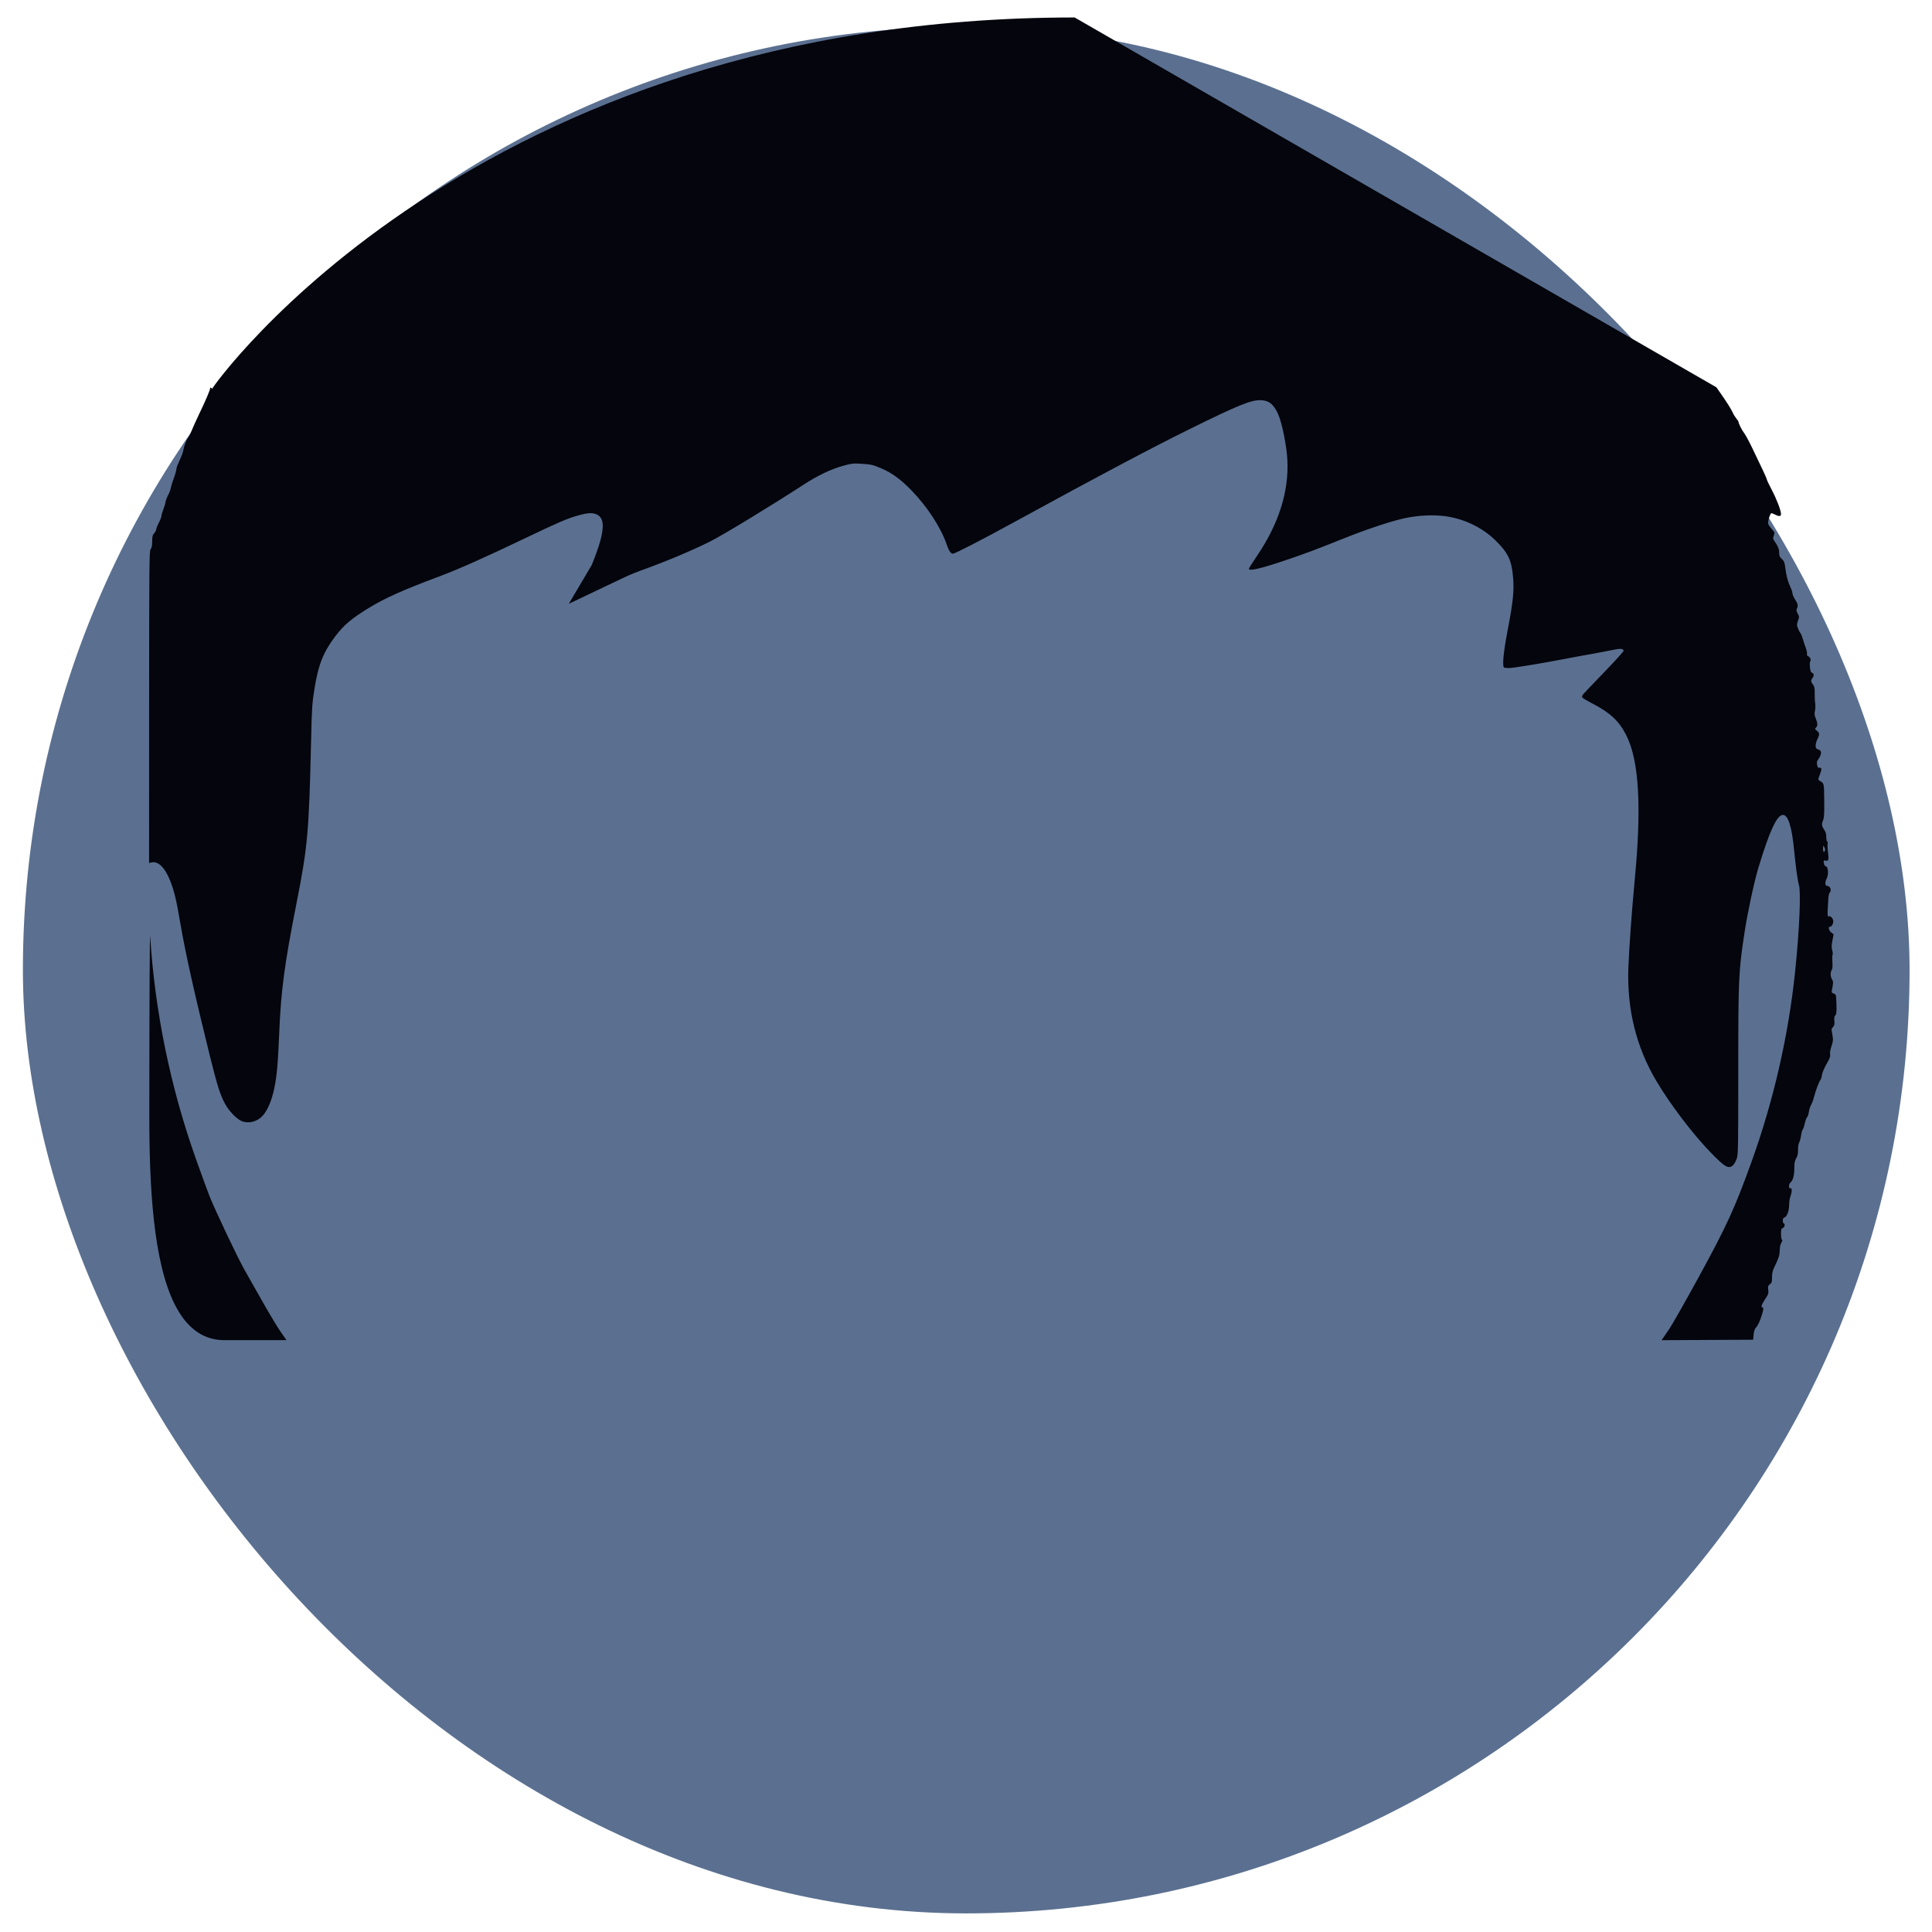 <?xml version="1.0" encoding="UTF-8" standalone="no"?>
<!-- Created with Inkscape (http://www.inkscape.org/) -->

<svg
   xmlns:dc="http://purl.org/dc/elements/1.1/"
   xmlns:cc="http://creativecommons.org/ns#"
   xmlns:rdf="http://www.w3.org/1999/02/22-rdf-syntax-ns#"
   xmlns:svg="http://www.w3.org/2000/svg"
   xmlns="http://www.w3.org/2000/svg"
   xmlns:sodipodi="http://sodipodi.sourceforge.net/DTD/sodipodi-0.dtd"
   xmlns:inkscape="http://www.inkscape.org/namespaces/inkscape"
   width="128"
   height="128"
   viewBox="0 0 33.867 33.867"
   version="1.1"
   id="svg8"
   inkscape:version="0.92.5 (2060ec1f9f, 2020-04-08)"
   sodipodi:docname="drawing.svg"
   inkscape:export-filename="/home/diego/Projects/CoreDaemon/CoreDaemon/graphics/damien.png"
   inkscape:export-xdpi="96"
   inkscape:export-ydpi="96">
  <defs
     id="defs2" />
  <sodipodi:namedview
     id="base"
     pagecolor="#ffffff"
     bordercolor="#666666"
     borderopacity="1.0"
     inkscape:pageopacity="0.0"
     inkscape:pageshadow="2"
     inkscape:zoom="3.959798"
     inkscape:cx="33.271356"
     inkscape:cy="62.748168"
     inkscape:document-units="mm"
     inkscape:current-layer="layer2"
     showgrid="false"
     units="px"
     inkscape:window-width="1440"
     inkscape:window-height="812"
     inkscape:window-x="0"
     inkscape:window-y="31"
     inkscape:window-maximized="1" />
  <g
     inkscape:groupmode="layer"
     id="layer3"
     inkscape:label="Back"
     sodipodi:insensitive="true">
    <rect
       transform="matrix(1.038,0,0,1.038,0.639,-273.457)"
       ry="37.632"
       rx="37.632"
       y="263.897"
       x="-0.229"
       height="31.862"
       width="31.862"
       id="rect892"
       style="display:inline;opacity:1;fill:#5b7090;fill-opacity:1;stroke:none;stroke-width:0.788;stroke-linecap:round;stroke-linejoin:miter;stroke-miterlimit:4;stroke-dasharray:none;stroke-dashoffset:0;stroke-opacity:1;paint-order:markers fill stroke" />
  </g>
  <g
     inkscape:label="Layer 1"
     inkscape:groupmode="layer"
     id="layer1"
     transform="translate(0,-263.133)"
     style="display:none"
     sodipodi:insensitive="true">
    <g
       id="g917"
       transform="matrix(1.038,0,0,1.038,0.639,-10.324)">
      <g
         transform="matrix(0.057,0,0,0.057,24.361,258.087)"
         id="g880">
        <path
           sodipodi:nodetypes="ccc"
           inkscape:connector-curvature="0"
           id="path890"
           d="M -153.234,279.726 C 57.828,396.576 48.592,523.099 -151.809,525.941 -432.637,494.637 -337.099,369.543 -153.234,279.726 Z"
           style="fill:#f9fbfb;stroke-width:0.265" />
        <path
           sodipodi:nodetypes="cccssscccscscssccscscscscccsscccsccccsccsccccccccsccssccccccccssscssscsccsscsscccccscccc"
           inkscape:connector-curvature="0"
           id="path888"
           d="m -405.28,383.595 32.245,-111.108 220.869,-28.031 c 19.142,-1.842 37.301,-1.145 53.835,-0.856 121.829,2.128 174.792,54.847 187.199,128.999 8.937,53.415 -7.428,134.286 -20.629,149.552 0,0 -135.651,10.118 -220.05,3.79 h -212.435 c -39.047,-40.569 -40.821,-91.246 -41.036,-142.346 z m 338.534,106.993 c 3.357,-0.449 6.703,-1.294 10.88,-2.746 6.602,-2.296 11.428,-5.08 17.961,-10.361 6.373,-5.151 12.834,-13.992 16.407,-22.449 0.843,-1.994 3.155,-9.189 3.699,-11.509 2.225,-9.483 2.125,-23.664 -0.244,-34.66 -1.339,-6.218 -4.733,-15.924 -7.494,-21.431 -7.003,-13.971 -18.165,-26.831 -30.362,-34.979 -2.74,-1.831 -8.523,-5.122 -10.848,-6.173 -3.552,-1.607 -9.591,-3.761 -13.023,-4.646 -4.054,-1.045 -12.606,-2.224 -16.122,-2.224 -3.515,0 -9.983,0.76 -13.772,1.618 -6.614,1.498 -11.2,3.352 -13.306,5.381 -1.392,1.341 -2.372,1.877 -4.14,2.265 -3.796,0.833 -12.622,9.128 -17.614,16.555 -2.872,4.273 -6.604,11.965 -7.608,15.681 -0.612,2.265 -0.771,3.304 -0.648,4.233 0.12,0.911 0.021,1.605 -0.384,2.667 -0.544,1.429 -0.671,2.357 -1.519,11.079 -0.547,5.631 -0.388,9.774 0.547,14.207 0.692,3.283 0.676,4.771 -0.057,5.309 -0.335,0.246 -0.332,0.582 0.024,2.646 0.224,1.3 0.946,4.209 1.603,6.465 1.643,5.636 1.805,6.119 3.075,9.128 0.614,1.455 1.331,3.182 1.593,3.836 0.485,1.212 0.702,1.628 3.519,6.747 4.587,8.336 10.875,16.317 17.957,22.788 4.09,3.738 4.325,3.925 9.487,7.56 6.204,4.369 10.796,6.725 18.375,9.428 5.646,2.013 9.269,2.934 14.155,3.596 1.673,0.227 3.4,0.462 3.836,0.523 1.544,0.216 11.153,-0.151 14.023,-0.535 z m -52.976,-58.982 c -5.892,-1.587 -9.9,-6.762 -9.932,-12.822 -0.025,-4.859 2.198,-8.928 6.287,-11.509 2.214,-1.397 3.49,-1.782 6.369,-1.921 4.308,-0.208 7.219,0.899 10.19,3.876 5.19,5.201 5.29,13.244 0.233,18.651 -2.581,2.759 -5.881,4.149 -9.769,4.115 -1.097,-0.01 -2.617,-0.185 -3.378,-0.39 z m -108.816,55.449 c 5.025,-0.644 7.228,-1.145 13.071,-2.972 4.711,-1.473 11.901,-4.635 15.107,-6.645 6.661,-4.176 8.503,-5.434 11.377,-7.772 7.71,-6.271 15.307,-14.792 20.326,-22.8 2.753,-4.391 6.942,-12.65 7.976,-15.725 0.353,-1.048 1.05,-3.037 1.549,-4.419 0.499,-1.382 1.053,-3.407 1.231,-4.498 0.177,-1.091 0.62,-3.271 0.984,-4.844 l 0.661,-2.86 -0.607,-3.093 c -0.834,-4.248 -0.793,-8.311 0.158,-15.859 l 0.742,-5.887 -0.686,-3.506 c -1.77,-9.042 -6.348,-19.011 -12.059,-26.26 -6.068,-7.702 -15.356,-14.448 -24.509,-17.8 -6.791,-2.487 -13.89,-3.767 -20.85,-3.758 -12.267,0.015 -22.675,2.502 -33.815,8.08 -6.597,3.303 -10.071,5.578 -16.375,10.721 -13.055,10.65 -23.453,25.797 -29.319,42.709 -2.481,7.152 -3.797,15.885 -3.787,25.115 0.01,8.409 0.443,11.645 2.609,19.467 1.841,6.648 4.539,12.56 7.969,17.462 0.967,1.382 2.115,3.049 2.55,3.704 0.436,0.655 2.221,2.663 3.968,4.461 4.894,5.038 10.154,8.838 16.383,11.833 5.474,2.632 11.813,4.544 17.036,5.137 1.412,0.16 3.4,0.398 4.419,0.527 2.737,0.348 8.931,0.117 13.891,-0.519 z m 24.054,-57.011 c -3.192,-0.881 -6.82,-3.818 -8.283,-6.706 -2.001,-3.953 -1.985,-8.797 0.043,-12.603 0.998,-1.874 3.846,-4.667 5.652,-5.545 5.492,-2.668 11.383,-1.738 15.605,2.465 2.726,2.713 3.94,5.611 3.94,9.403 0,1.18 -0.177,2.824 -0.393,3.653 -1.095,4.203 -4.558,7.831 -8.817,9.236 -1.723,0.568 -5.852,0.621 -7.747,0.098 z"
           style="fill:#e1b996;stroke-width:0.265" />
        <path
           sodipodi:nodetypes="ccccccccccsssccssscccsscccscccscccccsccccsssccccsssccscccssssssccscsscccccccccccscccccccscccsccsccscscccsssscsssssssccssccccccsscsccsscscccccsccscsccsccscscscccccscccsccccccccccccccccccccccscsccccccccssccccscsccccssccccsccccccccccccccccccccccccssccsccsscsccccccccscccccccccccccccccscccccccccccccccccccccccccsscsccscccccsccccssccccccccsccccscccccscc"
           inkscape:connector-curvature="0"
           id="path884"
           d="m -405.242,458.556 c 0.024,-35.634 0.125,-55.455 0.271,-53.133 1.393,22.23 6.012,44.794 13.486,65.881 1.754,4.948 3.642,10.127 4.195,11.509 1.937,4.836 8.398,18.423 10.63,22.357 1.239,2.183 3.771,6.647 5.627,9.92 1.856,3.273 4.143,7.053 5.082,8.401 l 1.708,2.449 c -12.416,-20.77 -41.617,-33.073 -40.998,-67.385 z m 453.833,64.543 c 1.058,-1.566 5.15,-8.756 9.094,-15.978 8.413,-15.407 10.774,-20.562 15.776,-34.448 6.558,-18.206 11.022,-37.647 13.011,-56.667 1.298,-12.414 1.807,-23.867 1.158,-26.063 -0.382,-1.295 -0.96,-5.488 -1.425,-10.345 -0.674,-7.041 -1.787,-10.555 -3.342,-10.555 -1.793,0 -4.007,4.794 -7.394,16.007 -1.193,3.951 -3.23,13.499 -4.091,19.182 -1.777,11.724 -1.854,13.429 -1.863,41.275 -0.008,24.265 -0.024,25.045 -0.533,26.437 -0.298,0.815 -0.826,1.656 -1.224,1.948 -1.259,0.928 -2.284,0.324 -6.136,-3.615 -5.607,-5.733 -12.481,-14.758 -16.681,-21.902 -5.954,-10.126 -8.709,-21.361 -8.264,-33.699 0.208,-5.758 1.038,-17.275 1.873,-25.993 2.115,-22.083 1.32,-35.862 -2.508,-43.454 -2.111,-4.188 -4.789,-6.702 -10.014,-9.405 -1.653,-0.855 -3.062,-1.701 -3.131,-1.88 -0.069,-0.179 -0.025,-0.5 0.096,-0.713 0.121,-0.214 2.929,-3.185 6.24,-6.604 3.311,-3.419 6.019,-6.398 6.019,-6.621 0,-0.698 -0.96,-0.756 -3.499,-0.211 -1.35,0.289 -4.24,0.837 -6.423,1.218 -2.183,0.38 -6.061,1.1 -8.619,1.6 -5.817,1.136 -14.143,2.49 -15.673,2.547 -0.636,0.024 -1.311,-0.051 -1.5,-0.168 C -1.026,324.645 -0.614,320.312 0.569,314.145 2.275,305.256 2.591,302.24 2.256,298.078 c -0.418,-5.179 -1.507,-7.438 -5.407,-11.209 -3.965,-3.834 -9.511,-6.435 -15.192,-7.125 -3.308,-0.402 -7.475,-0.205 -11.228,0.531 -3.816,0.748 -11.47,3.248 -18.256,5.962 -9.324,3.73 -11.614,4.587 -18.124,6.785 -7.184,2.426 -10.716,3.237 -10.716,2.46 0,-0.149 1.144,-1.965 2.543,-4.035 6.416,-9.497 9.432,-19.084 8.95,-28.451 -0.221,-4.29 -1.602,-11.163 -2.754,-13.703 -1.399,-3.085 -2.808,-4.166 -5.432,-4.168 -2.808,-0.002 -6.784,1.626 -20.637,8.449 -11.542,5.684 -27.261,14.012 -52.27,27.693 -10.269,5.617 -18.233,9.724 -18.859,9.724 -0.615,0 -1.212,-0.899 -1.859,-2.8 -1.686,-4.954 -5.793,-11.262 -10.466,-16.076 -3.283,-3.381 -5.877,-5.278 -9.081,-6.639 -2.456,-1.043 -2.994,-1.171 -5.644,-1.339 -2.768,-0.176 -3.094,-0.14 -5.902,0.639 -3.406,0.945 -7.434,2.872 -11.461,5.482 -10.519,6.817 -24.205,15.132 -28.183,17.123 -5.39,2.699 -13.235,5.983 -20.646,8.645 -2.947,1.058 -5.358,2.065 -5.358,2.238 0,0.39 0.096,0.434 7.541,3.445 9.772,3.954 10.815,4.507 15.336,8.141 3.857,3.1 3.818,3.088 9.799,3.095 l 5.027,0.006 3.44,1.677 c 1.892,0.922 5.345,2.724 7.673,4.004 12.155,6.682 13.257,7.115 15.154,5.959 0.476,-0.29 1.204,-0.528 1.617,-0.528 0.413,0 2.318,0.712 4.233,1.583 1.915,0.871 5.057,2.255 6.982,3.075 4.54,1.936 6.584,2.971 9.085,4.604 1.122,0.733 2.289,1.386 2.593,1.452 0.304,0.066 2.473,0.229 4.82,0.361 3.788,0.214 4.421,0.318 5.632,0.926 1.509,0.758 3.61,2.147 3.861,2.553 0.14,0.226 -0.432,8.209 -0.805,11.242 -0.072,0.582 -0.248,2.594 -0.391,4.471 -0.144,1.877 -0.397,3.576 -0.563,3.776 -0.397,0.479 -0.934,0.297 -3.709,-1.255 -1.26,-0.705 -2.629,-1.363 -3.043,-1.462 -1.101,-0.265 -2.612,-1.067 -4.842,-2.57 -2.911,-1.962 -4.15,-3.206 -5.975,-6.003 -2.281,-3.493 -2.608,-3.734 -5.942,-4.366 -3.8,-0.721 -9.259,-2.326 -11.499,-3.381 -1.304,-0.614 -2.993,-1.659 -3.753,-2.322 -2.494,-2.176 -9.738,-5.756 -12.838,-6.344 -0.83,-0.157 -2.23,-0.154 -3.81,0.01 -1.934,0.201 -2.728,0.18 -3.514,-0.091 -0.558,-0.192 -2.928,-1.804 -5.266,-3.582 -2.338,-1.777 -4.611,-3.335 -5.051,-3.461 -0.44,-0.126 -1.493,-0.167 -2.34,-0.091 l -1.539,0.139 -7.408,-3.717 c -5.598,-2.808 -8.531,-4.469 -12.002,-6.796 -2.526,-1.694 -5.92,-3.733 -7.541,-4.533 -1.621,-0.8 -3.345,-1.654 -3.831,-1.899 -0.486,-0.245 -2.272,-1.497 -3.969,-2.782 -1.697,-1.285 -3.353,-2.443 -3.68,-2.573 -0.327,-0.13 -0.595,-0.349 -0.595,-0.486 0,-0.137 -2.56,-2.235 -5.689,-4.662 -5.14,-3.987 -6.151,-4.892 -5.47,-4.892 0.396,0 7.266,1.79 10.062,2.621 1.507,0.448 2.835,0.756 2.952,0.684 0.308,-0.19 1.701,-4.145 2.524,-7.166 1.232,-4.523 0.913,-6.954 -1.034,-7.878 -1.283,-0.609 -2.738,-0.54 -5.544,0.262 -3.418,0.977 -5.756,1.976 -15.396,6.582 -13.29,6.349 -20.178,9.414 -26.391,11.745 -10.709,4.017 -15.88,6.334 -20.744,9.296 -5.159,3.141 -7.573,5.184 -10.116,8.56 -3.535,4.693 -5.029,8.46 -6.151,15.511 -0.718,4.512 -0.798,5.732 -1.028,15.61 -0.637,27.487 -1.007,31.613 -4.349,48.551 -3.593,18.212 -4.636,26.03 -5.168,38.761 -0.398,9.514 -0.693,12.781 -1.502,16.669 -0.74,3.554 -2.025,6.557 -3.472,8.112 -1.661,1.785 -4.223,2.42 -6.287,1.558 -1.468,-0.613 -3.736,-2.961 -4.903,-5.075 -1.494,-2.707 -2.342,-5.389 -4.631,-14.645 -4.548,-18.392 -7.261,-30.558 -8.704,-39.024 -1.27,-7.451 -1.835,-9.833 -3.087,-13.011 -1.558,-3.953 -3.56,-5.946 -5.535,-5.512 l -0.785,0.172 0.013,-46.643 c 0.011,-43.246 0.045,-46.679 0.456,-47.133 0.319,-0.352 0.449,-1.003 0.465,-2.317 0.018,-1.502 0.126,-1.938 0.607,-2.449 0.322,-0.342 0.585,-0.838 0.585,-1.102 0,-0.264 0.357,-1.182 0.794,-2.041 0.437,-0.859 0.794,-1.792 0.794,-2.073 0,-0.281 0.247,-1.138 0.549,-1.904 0.302,-0.766 0.596,-1.761 0.654,-2.212 0.058,-0.45 0.394,-1.346 0.748,-1.991 0.354,-0.644 0.723,-1.588 0.821,-2.098 0.098,-0.509 0.394,-1.521 0.659,-2.249 0.737,-2.028 1.067,-3.167 1.067,-3.677 0,-0.256 0.416,-1.33 0.924,-2.386 0.508,-1.057 0.998,-2.327 1.088,-2.824 0.277,-1.523 0.891,-3.191 1.426,-3.87 0.28,-0.356 0.741,-1.263 1.024,-2.015 0.283,-0.752 1.256,-2.915 2.162,-4.807 2.115,-4.416 3.43,-7.48 3.43,-7.993 0,-0.348 0.064,-0.354 0.448,-0.043 0.304,0.247 0.384,0.257 0.249,0.032 -0.159,-0.264 44.828,-0.331 224.583,-0.331 H 63.038 l 1.067,1.521 c 2.046,2.918 3.416,5.087 3.813,6.036 0.22,0.526 0.699,1.312 1.065,1.747 0.366,0.435 0.665,0.907 0.665,1.049 0,0.483 1.044,2.553 1.67,3.311 0.343,0.415 1.346,2.243 2.23,4.062 3.101,6.379 4.567,9.535 4.567,9.831 0,0.164 0.668,1.561 1.484,3.105 1.437,2.718 2.75,6.136 2.75,7.159 0,0.724 -0.527,0.802 -1.643,0.242 -0.54,-0.271 -1.082,-0.492 -1.204,-0.492 -0.382,0 -1.177,2.581 -0.984,3.191 0.1,0.314 0.595,1.03 1.101,1.59 0.879,0.973 0.905,1.059 0.589,1.933 -0.291,0.803 -0.269,1.002 0.177,1.635 0.279,0.397 0.579,0.853 0.665,1.015 0.654,1.22 0.769,1.602 0.769,2.554 0,0.861 0.16,1.223 0.801,1.809 0.69,0.631 0.835,1.004 1.043,2.697 0.289,2.35 0.784,4.193 1.556,5.785 0.313,0.646 0.569,1.445 0.569,1.777 0,0.331 0.357,1.166 0.794,1.854 0.843,1.33 0.959,1.933 0.524,2.745 -0.202,0.378 -0.142,0.742 0.243,1.461 0.486,0.908 0.491,1.017 0.082,2.12 -0.372,1.003 -0.383,1.299 -0.079,2.16 0.194,0.549 0.524,1.194 0.733,1.434 0.21,0.24 0.547,1.014 0.749,1.72 0.202,0.706 0.607,1.938 0.898,2.739 0.292,0.8 0.468,1.664 0.391,1.92 -0.084,0.279 0.029,0.529 0.283,0.626 0.624,0.239 1.033,1.121 0.704,1.517 -0.157,0.189 -0.205,0.954 -0.114,1.829 0.119,1.151 0.271,1.541 0.648,1.661 0.587,0.186 0.624,0.851 0.087,1.56 -0.524,0.693 -0.489,1.127 0.158,1.949 0.445,0.566 0.539,1.037 0.507,2.555 -0.021,1.024 0.04,2.397 0.137,3.052 0.097,0.655 0.065,1.675 -0.071,2.267 -0.195,0.849 -0.147,1.325 0.228,2.249 0.598,1.475 0.62,2.21 0.082,2.748 -0.388,0.388 -0.366,0.468 0.265,0.964 0.826,0.65 0.856,1.119 0.159,2.487 -0.291,0.571 -0.529,1.436 -0.529,1.922 0,0.744 0.125,0.928 0.794,1.161 0.642,0.224 0.794,0.427 0.794,1.062 0,0.435 -0.302,1.182 -0.677,1.673 -0.557,0.73 -0.645,1.059 -0.498,1.846 0.147,0.782 0.283,0.944 0.743,0.88 0.7,-0.096 0.7,0.455 0.003,2.273 -0.481,1.253 -0.481,1.301 -0.01,1.587 1.399,0.85 1.334,0.579 1.396,5.882 0.044,3.81 -0.031,5.2 -0.317,5.885 -0.521,1.248 -0.473,1.721 0.287,2.842 0.481,0.709 0.661,1.325 0.661,2.261 0,0.707 0.121,1.286 0.27,1.286 0.148,0 0.205,0.268 0.126,0.595 -0.079,0.327 -0.031,1.473 0.107,2.546 0.3,2.338 0.185,2.777 -0.67,2.562 -0.664,-0.167 -0.747,0.035 -0.459,1.11 0.088,0.327 0.31,0.595 0.495,0.595 0.71,0 0.888,2.415 0.266,3.608 -0.564,1.081 -0.524,2.213 0.078,2.213 0.986,0 1.504,1.353 0.791,2.066 -0.176,0.176 -0.352,1.003 -0.391,1.839 -0.039,0.835 -0.116,2.233 -0.171,3.106 -0.109,1.731 0.006,2.332 0.398,2.089 0.406,-0.251 1.279,0.711 1.279,1.409 0,0.851 -0.456,1.661 -0.935,1.661 -0.649,0 -0.438,1.13 0.324,1.738 l 0.711,0.567 -0.357,1.894 c -0.273,1.449 -0.288,2.121 -0.061,2.86 0.163,0.531 0.211,1.119 0.106,1.307 -0.105,0.187 -0.127,1.195 -0.05,2.238 0.096,1.296 0.037,2.034 -0.186,2.328 -0.463,0.608 -0.421,2.052 0.082,2.819 0.415,0.633 0.41,1.015 -0.038,3.175 -0.145,0.699 -0.075,0.834 0.547,1.058 0.708,0.255 0.714,0.277 0.797,3.167 0.067,2.351 0.004,2.998 -0.33,3.367 -0.298,0.329 -0.376,0.791 -0.279,1.651 0.104,0.923 0.022,1.324 -0.362,1.767 -0.584,0.674 -0.571,0.519 -0.21,2.47 0.252,1.361 0.217,1.751 -0.291,3.255 -0.356,1.054 -0.517,2.007 -0.421,2.489 0.123,0.614 -0.102,1.226 -1.057,2.883 -0.693,1.201 -1.274,2.584 -1.356,3.223 -0.078,0.616 -0.267,1.277 -0.419,1.47 -0.457,0.577 -1.477,3.241 -1.936,5.059 -0.237,0.938 -0.653,2.069 -0.924,2.514 -0.271,0.445 -0.568,1.372 -0.66,2.061 -0.092,0.689 -0.324,1.382 -0.516,1.542 -0.192,0.159 -0.494,0.965 -0.671,1.791 -0.177,0.826 -0.466,1.679 -0.642,1.898 -0.176,0.218 -0.398,1.014 -0.493,1.769 -0.095,0.755 -0.35,1.707 -0.565,2.117 -0.232,0.441 -0.375,1.356 -0.351,2.244 0.03,1.112 -0.106,1.749 -0.527,2.463 -0.451,0.764 -0.568,1.391 -0.568,3.032 0,2.115 -0.413,3.606 -1.175,4.238 -0.553,0.459 -0.566,1.907 -0.015,1.696 0.524,-0.201 0.526,0.965 0.006,2.46 -0.211,0.605 -0.376,1.736 -0.368,2.514 0.019,1.696 -0.665,3.558 -1.376,3.744 -0.366,0.096 -0.511,0.366 -0.511,0.952 0,0.45 0.119,0.819 0.265,0.819 0.519,0 0.281,1.257 -0.265,1.4 -0.455,0.119 -0.529,0.361 -0.529,1.735 0,0.878 0.126,1.674 0.279,1.769 0.183,0.113 0.123,0.411 -0.177,0.869 -0.288,0.439 -0.471,1.284 -0.496,2.291 -0.038,1.55 -0.24,2.178 -1.639,5.116 -0.495,1.04 -0.664,1.81 -0.647,2.962 0.019,1.355 -0.063,1.624 -0.632,2.072 -0.573,0.451 -0.635,0.657 -0.497,1.668 0.141,1.037 0.048,1.316 -0.927,2.774 -1.057,1.58 -1.354,2.48 -0.819,2.48 0.374,0 0.329,0.617 -0.16,2.199 -0.616,1.991 -1.152,3.141 -1.789,3.84 -0.382,0.419 -0.604,1.094 -0.695,2.117 l -0.134,1.502 -13.672,0.069 -13.672,0.069 1.923,-2.847 z m 46.671,-144.329 -0.336,-0.599 -0.093,0.615 c -0.051,0.338 -0.016,0.814 0.078,1.058 0.159,0.411 0.19,0.41 0.429,-0.016 0.177,-0.315 0.152,-0.648 -0.078,-1.058 z m -213.47,52.668 c -2.535,-0.293 -5.626,-1.899 -7.454,-3.875 -2.115,-2.284 -3.185,-4.947 -3.337,-8.301 -0.095,-2.095 -0.013,-2.905 0.447,-4.421 1.094,-3.601 4.161,-6.917 7.613,-8.232 2.159,-0.822 5.809,-1.008 7.895,-0.402 2.456,0.714 4.085,1.669 5.841,3.425 3.628,3.628 4.675,8.495 2.921,13.576 -0.825,2.389 -1.936,4.021 -3.674,5.394 -3.073,2.429 -6.226,3.301 -10.252,2.836 z m -85.518,-1.67 c -3.284,-0.834 -6.233,-2.856 -7.847,-5.381 -3.414,-5.341 -2.62,-12.429 1.856,-16.574 5.071,-4.695 12.554,-4.721 17.587,-0.062 4.261,3.945 5.264,10.041 2.584,15.708 -0.683,1.444 -3.423,4.239 -4.911,5.008 -2.811,1.454 -6.584,1.983 -9.27,1.301 z m 48.854,-12.703 c -0.445,-0.829 -0.836,-2.386 -1.463,-5.821 -0.754,-4.138 -0.719,-8.259 0.131,-15.135 0.356,-2.881 0.726,-5.929 0.822,-6.773 0.196,-1.728 1.323,-4.531 1.723,-4.284 0.399,0.246 0.316,1.041 -0.268,2.575 -0.867,2.275 -1.723,11.194 -1.709,17.796 0.008,3.694 0.117,4.977 0.612,7.18 0.624,2.777 0.717,5.513 0.153,4.462 z m 7.468,-59.354 c -0.327,-0.361 -0.641,-2.132 -1.231,-6.946 -0.436,-3.553 -0.964,-7.83 -1.174,-9.503 -0.295,-2.353 -0.31,-3.113 -0.067,-3.353 0.398,-0.392 7.556,-3.262 8.135,-3.262 0.237,0 1.074,0.355 1.861,0.789 0.787,0.434 1.673,0.791 1.968,0.794 0.7,0.006 4.638,-2.547 9.12,-5.912 l 3.572,-2.682 h 5.689 5.689 l 2.91,-1.649 c 3.281,-1.859 10.7,-5.162 14.287,-6.361 1.31,-0.438 3.691,-1.06 5.292,-1.382 1.601,-0.322 3.149,-0.709 3.44,-0.86 0.291,-0.151 1.5,-1.201 2.687,-2.335 1.187,-1.133 2.615,-2.292 3.175,-2.575 0.56,-0.283 3.637,-1.372 6.838,-2.42 14.526,-4.757 17.103,-5.757 25.441,-9.874 7.974,-3.937 10.055,-4.442 20.398,-4.955 6.778,-0.336 9.669,-0.34 9.467,-0.014 -0.211,0.341 -6.014,3.335 -10.796,5.57 -2.831,1.323 -5.128,2.164 -8.334,3.051 -4.759,1.317 -5.995,1.894 -9.543,4.455 -6.791,4.901 -15.439,10.674 -16.835,11.239 -0.915,0.37 -3.569,0.969 -6.225,1.406 -2.547,0.418 -4.962,0.894 -5.368,1.057 -0.476,0.191 -1.532,1.402 -2.974,3.409 -3.158,4.397 -3.187,4.417 -8.858,6.35 -3.779,1.288 -4.888,1.503 -10.184,1.974 -2.328,0.207 -4.65,0.521 -5.159,0.697 -1.197,0.413 -3.224,1.931 -4.895,3.663 -1.801,1.868 -2.896,2.377 -5.746,2.672 -2.331,0.241 -2.421,0.277 -3.876,1.519 -0.819,0.7 -1.907,1.556 -2.416,1.902 -0.509,0.346 -1.613,1.257 -2.453,2.025 -1.027,0.939 -1.893,1.484 -2.646,1.665 -0.615,0.148 -2.012,0.57 -3.103,0.937 -1.091,0.368 -2.51,0.667 -3.152,0.666 -1.4,-0.003 -1.92,0.285 -8.318,4.61 -6.795,4.593 -6.094,4.208 -6.614,3.634 z"
           style="fill:#c73d1b;stroke-width:0.265" />
        <path
           sodipodi:nodetypes="cccccccccsccsssccssscccsscccscccscccccsccccsssccccsssccscccssssssccscsscccccccccccscccccccscccsccsccscscccsssscsssssssccssccccccsscsccsscscccccsccscsccsccscscscccccscccsccccccccccccccccccccccscsccccccccssccccscsccccssccccsccccccccccccccccccccccccssccsccsscsccccccccscccccccccccccccccccccccccscsccscccccccccccccccccsccssccccccccccscccccccccccscscsccccccccccccsscsccscccccsccccssccccccccsccccscccccscc"
           inkscape:connector-curvature="0"
           id="path882"
           d="m -405.242,458.556 c 0.024,-35.634 0.125,-55.455 0.271,-53.133 1.393,22.23 6.012,44.794 13.486,65.881 1.754,4.948 3.642,10.127 4.195,11.509 1.937,4.836 8.398,18.423 10.63,22.357 1.239,2.183 3.771,6.647 5.627,9.92 1.856,3.273 4.143,7.053 5.082,8.401 l 1.708,2.449 h -19.195 c -6.375,-0.241 -10.923,-4.213 -14.153,-10.586 -6.495,-12.817 -7.662,-35.347 -7.65,-56.799 z m 453.833,64.543 c 1.058,-1.566 5.15,-8.756 9.094,-15.978 8.413,-15.407 10.774,-20.562 15.776,-34.448 6.558,-18.206 11.022,-37.647 13.011,-56.667 1.298,-12.414 1.807,-23.867 1.158,-26.063 -0.382,-1.295 -0.96,-5.488 -1.425,-10.345 -0.674,-7.041 -1.787,-10.555 -3.342,-10.555 -1.793,0 -4.007,4.794 -7.394,16.007 -1.193,3.951 -3.23,13.499 -4.091,19.182 -1.777,11.724 -1.854,13.429 -1.863,41.275 -0.008,24.265 -0.024,25.045 -0.533,26.437 -0.298,0.815 -0.826,1.656 -1.224,1.948 -1.259,0.928 -2.284,0.324 -6.136,-3.615 -5.607,-5.733 -12.481,-14.758 -16.681,-21.902 -5.954,-10.126 -8.709,-21.361 -8.264,-33.699 0.208,-5.758 1.038,-17.275 1.873,-25.993 2.115,-22.083 1.32,-35.862 -2.508,-43.454 -2.111,-4.188 -4.789,-6.702 -10.014,-9.405 -1.653,-0.855 -3.062,-1.701 -3.131,-1.88 -0.069,-0.179 -0.025,-0.5 0.096,-0.713 0.121,-0.214 2.929,-3.185 6.24,-6.604 3.311,-3.419 6.019,-6.398 6.019,-6.621 0,-0.698 -0.96,-0.756 -3.499,-0.211 -1.35,0.289 -4.24,0.837 -6.423,1.218 -2.183,0.38 -6.061,1.1 -8.619,1.6 -5.817,1.136 -14.143,2.49 -15.673,2.547 -0.636,0.024 -1.311,-0.051 -1.5,-0.168 C -1.026,324.645 -0.614,320.312 0.569,314.145 2.275,305.256 2.591,302.24 2.256,298.078 c -0.418,-5.179 -1.507,-7.438 -5.407,-11.209 -3.965,-3.834 -9.511,-6.435 -15.192,-7.125 -3.308,-0.402 -7.475,-0.205 -11.228,0.531 -3.816,0.748 -11.47,3.248 -18.256,5.962 -9.324,3.73 -11.614,4.587 -18.124,6.785 -7.184,2.426 -10.716,3.237 -10.716,2.46 0,-0.149 1.144,-1.965 2.543,-4.035 6.416,-9.497 9.432,-19.084 8.95,-28.451 -0.221,-4.29 -1.602,-11.163 -2.754,-13.703 -1.399,-3.085 -2.808,-4.166 -5.432,-4.168 -2.808,-0.002 -6.784,1.626 -20.637,8.449 -11.542,5.684 -27.261,14.012 -52.27,27.693 -10.269,5.617 -18.233,9.724 -18.859,9.724 -0.615,0 -1.212,-0.899 -1.859,-2.8 -1.686,-4.954 -5.793,-11.262 -10.466,-16.076 -3.283,-3.381 -5.877,-5.278 -9.081,-6.639 -2.456,-1.043 -2.994,-1.171 -5.644,-1.339 -2.768,-0.176 -3.094,-0.14 -5.902,0.639 -3.406,0.945 -7.434,2.872 -11.461,5.482 -10.519,6.817 -24.205,15.132 -28.183,17.123 -5.39,2.699 -13.235,5.983 -20.646,8.645 -2.947,1.058 -5.358,2.065 -5.358,2.238 0,0.39 0.096,0.434 7.541,3.445 9.772,3.954 10.815,4.507 15.336,8.141 3.857,3.1 3.818,3.088 9.799,3.095 l 5.027,0.006 3.44,1.677 c 1.892,0.922 5.345,2.724 7.673,4.004 12.155,6.682 13.257,7.115 15.154,5.959 0.476,-0.29 1.204,-0.528 1.617,-0.528 0.413,0 2.318,0.712 4.233,1.583 1.915,0.871 5.057,2.255 6.982,3.075 4.54,1.936 6.584,2.971 9.085,4.604 1.122,0.733 2.289,1.386 2.593,1.452 0.304,0.066 2.473,0.229 4.82,0.361 3.788,0.214 4.421,0.318 5.632,0.926 1.509,0.758 3.61,2.147 3.861,2.553 0.14,0.226 -0.432,8.209 -0.805,11.242 -0.072,0.582 -0.248,2.594 -0.391,4.471 -0.144,1.877 -0.397,3.576 -0.563,3.776 -0.397,0.479 -0.934,0.297 -3.709,-1.255 -1.26,-0.705 -2.629,-1.363 -3.043,-1.462 -1.101,-0.265 -2.612,-1.067 -4.842,-2.57 -2.911,-1.962 -4.15,-3.206 -5.975,-6.003 -2.281,-3.493 -2.608,-3.734 -5.942,-4.366 -3.8,-0.721 -9.259,-2.326 -11.499,-3.381 -1.304,-0.614 -2.993,-1.659 -3.753,-2.322 -2.494,-2.176 -9.738,-5.756 -12.838,-6.344 -0.83,-0.157 -2.23,-0.154 -3.81,0.01 -1.934,0.201 -2.728,0.18 -3.514,-0.091 -0.558,-0.192 -2.928,-1.804 -5.266,-3.582 -2.338,-1.777 -4.611,-3.335 -5.051,-3.461 -0.44,-0.126 -1.493,-0.167 -2.34,-0.091 l -1.539,0.139 -7.408,-3.717 c -5.598,-2.808 -8.531,-4.469 -12.002,-6.796 -2.526,-1.694 -5.92,-3.733 -7.541,-4.533 -1.621,-0.8 -3.345,-1.654 -3.831,-1.899 -0.486,-0.245 -2.272,-1.497 -3.969,-2.782 -1.697,-1.285 -3.353,-2.443 -3.68,-2.573 -0.327,-0.13 -0.595,-0.349 -0.595,-0.486 0,-0.137 -2.56,-2.235 -5.689,-4.662 -5.14,-3.987 -6.151,-4.892 -5.47,-4.892 0.396,0 7.266,1.79 10.062,2.621 1.507,0.448 2.835,0.756 2.952,0.684 0.308,-0.19 1.701,-4.145 2.524,-7.166 1.232,-4.523 0.913,-6.954 -1.034,-7.878 -1.283,-0.609 -2.738,-0.54 -5.544,0.262 -3.418,0.977 -5.756,1.976 -15.396,6.582 -13.29,6.349 -20.178,9.414 -26.391,11.745 -10.709,4.017 -15.88,6.334 -20.744,9.296 -5.159,3.141 -7.573,5.184 -10.116,8.56 -3.535,4.693 -5.029,8.46 -6.151,15.511 -0.718,4.512 -0.798,5.732 -1.028,15.61 -0.637,27.487 -1.007,31.613 -4.349,48.551 -3.593,18.212 -4.636,26.03 -5.168,38.761 -0.398,9.514 -0.693,12.781 -1.502,16.669 -0.74,3.554 -2.025,6.557 -3.472,8.112 -1.661,1.785 -4.223,2.42 -6.287,1.558 -1.468,-0.613 -3.736,-2.961 -4.903,-5.075 -1.494,-2.707 -2.342,-5.389 -4.631,-14.645 -4.548,-18.392 -7.261,-30.558 -8.704,-39.024 -1.27,-7.451 -1.835,-9.833 -3.087,-13.011 -1.558,-3.953 -3.56,-5.946 -5.535,-5.512 l -0.785,0.172 0.013,-46.643 c 0.011,-43.246 0.045,-46.679 0.456,-47.133 0.319,-0.352 0.449,-1.003 0.465,-2.317 0.018,-1.502 0.126,-1.938 0.607,-2.449 0.322,-0.342 0.585,-0.838 0.585,-1.102 0,-0.264 0.357,-1.182 0.794,-2.041 0.437,-0.859 0.794,-1.792 0.794,-2.073 0,-0.281 0.247,-1.138 0.549,-1.904 0.302,-0.766 0.596,-1.761 0.654,-2.212 0.058,-0.45 0.394,-1.346 0.748,-1.991 0.354,-0.644 0.723,-1.588 0.821,-2.098 0.098,-0.509 0.394,-1.521 0.659,-2.249 0.737,-2.028 1.067,-3.167 1.067,-3.677 0,-0.256 0.416,-1.33 0.924,-2.386 0.508,-1.057 0.998,-2.327 1.088,-2.824 0.277,-1.523 0.891,-3.191 1.426,-3.87 0.28,-0.356 0.741,-1.263 1.024,-2.015 0.283,-0.752 1.256,-2.915 2.162,-4.807 2.115,-4.416 3.43,-7.48 3.43,-7.993 0,-0.348 0.064,-0.354 0.448,-0.043 0.304,0.247 0.384,0.257 0.249,0.032 -0.159,-0.264 44.828,-0.331 224.583,-0.331 H 63.038 l 1.067,1.521 c 2.046,2.918 3.416,5.087 3.813,6.036 0.22,0.526 0.699,1.312 1.065,1.747 0.366,0.435 0.665,0.907 0.665,1.049 0,0.483 1.044,2.553 1.67,3.311 0.343,0.415 1.346,2.243 2.23,4.062 3.101,6.379 4.567,9.535 4.567,9.831 0,0.164 0.668,1.561 1.484,3.105 1.437,2.718 2.75,6.136 2.75,7.159 0,0.724 -0.527,0.802 -1.643,0.242 -0.54,-0.271 -1.082,-0.492 -1.204,-0.492 -0.382,0 -1.177,2.581 -0.984,3.191 0.1,0.314 0.595,1.03 1.101,1.59 0.879,0.973 0.905,1.059 0.589,1.933 -0.291,0.803 -0.269,1.002 0.177,1.635 0.279,0.397 0.579,0.853 0.665,1.015 0.654,1.22 0.769,1.602 0.769,2.554 0,0.861 0.16,1.223 0.801,1.809 0.69,0.631 0.835,1.004 1.043,2.697 0.289,2.35 0.784,4.193 1.556,5.785 0.313,0.646 0.569,1.445 0.569,1.777 0,0.331 0.357,1.166 0.794,1.854 0.843,1.33 0.959,1.933 0.524,2.745 -0.202,0.378 -0.142,0.742 0.243,1.461 0.486,0.908 0.491,1.017 0.082,2.12 -0.372,1.003 -0.383,1.299 -0.079,2.16 0.194,0.549 0.524,1.194 0.733,1.434 0.21,0.24 0.547,1.014 0.749,1.72 0.202,0.706 0.607,1.938 0.898,2.739 0.292,0.8 0.468,1.664 0.391,1.92 -0.084,0.279 0.029,0.529 0.283,0.626 0.624,0.239 1.033,1.121 0.704,1.517 -0.157,0.189 -0.205,0.954 -0.114,1.829 0.119,1.151 0.271,1.541 0.648,1.661 0.587,0.186 0.624,0.851 0.087,1.56 -0.524,0.693 -0.489,1.127 0.158,1.949 0.445,0.566 0.539,1.037 0.507,2.555 -0.021,1.024 0.04,2.397 0.137,3.052 0.097,0.655 0.065,1.675 -0.071,2.267 -0.195,0.849 -0.147,1.325 0.228,2.249 0.598,1.475 0.62,2.21 0.082,2.748 -0.388,0.388 -0.366,0.468 0.265,0.964 0.826,0.65 0.856,1.119 0.159,2.487 -0.291,0.571 -0.529,1.436 -0.529,1.922 0,0.744 0.125,0.928 0.794,1.161 0.642,0.224 0.794,0.427 0.794,1.062 0,0.435 -0.302,1.182 -0.677,1.673 -0.557,0.73 -0.645,1.059 -0.498,1.846 0.147,0.782 0.283,0.944 0.743,0.88 0.7,-0.096 0.7,0.455 0.003,2.273 -0.481,1.253 -0.481,1.301 -0.01,1.587 1.399,0.85 1.334,0.579 1.396,5.882 0.044,3.81 -0.031,5.2 -0.317,5.885 -0.521,1.248 -0.473,1.721 0.287,2.842 0.481,0.709 0.661,1.325 0.661,2.261 0,0.707 0.121,1.286 0.27,1.286 0.148,0 0.205,0.268 0.126,0.595 -0.079,0.327 -0.031,1.473 0.107,2.546 0.3,2.338 0.185,2.777 -0.67,2.562 -0.664,-0.167 -0.747,0.035 -0.459,1.11 0.088,0.327 0.31,0.595 0.495,0.595 0.71,0 0.888,2.415 0.266,3.608 -0.564,1.081 -0.524,2.213 0.078,2.213 0.986,0 1.504,1.353 0.791,2.066 -0.176,0.176 -0.352,1.003 -0.391,1.839 -0.039,0.835 -0.116,2.233 -0.171,3.106 -0.109,1.731 0.006,2.332 0.398,2.089 0.406,-0.251 1.279,0.711 1.279,1.409 0,0.851 -0.456,1.661 -0.935,1.661 -0.649,0 -0.438,1.13 0.324,1.738 l 0.711,0.567 -0.357,1.894 c -0.273,1.449 -0.288,2.121 -0.061,2.86 0.163,0.531 0.211,1.119 0.106,1.307 -0.105,0.187 -0.127,1.195 -0.05,2.238 0.096,1.296 0.037,2.034 -0.186,2.328 -0.463,0.608 -0.421,2.052 0.082,2.819 0.415,0.633 0.41,1.015 -0.038,3.175 -0.145,0.699 -0.075,0.834 0.547,1.058 0.708,0.255 0.714,0.277 0.797,3.167 0.067,2.351 0.004,2.998 -0.33,3.367 -0.298,0.329 -0.376,0.791 -0.279,1.651 0.104,0.923 0.022,1.324 -0.362,1.767 -0.584,0.674 -0.571,0.519 -0.21,2.47 0.252,1.361 0.217,1.751 -0.291,3.255 -0.356,1.054 -0.517,2.007 -0.421,2.489 0.123,0.614 -0.102,1.226 -1.057,2.883 -0.693,1.201 -1.274,2.584 -1.356,3.223 -0.078,0.616 -0.267,1.277 -0.419,1.47 -0.457,0.577 -1.477,3.241 -1.936,5.059 -0.237,0.938 -0.653,2.069 -0.924,2.514 -0.271,0.445 -0.568,1.372 -0.66,2.061 -0.092,0.689 -0.324,1.382 -0.516,1.542 -0.192,0.159 -0.494,0.965 -0.671,1.791 -0.177,0.826 -0.466,1.679 -0.642,1.898 -0.176,0.218 -0.398,1.014 -0.493,1.769 -0.095,0.755 -0.35,1.707 -0.565,2.117 -0.232,0.441 -0.375,1.356 -0.351,2.244 0.03,1.112 -0.106,1.749 -0.527,2.463 -0.451,0.764 -0.568,1.391 -0.568,3.032 0,2.115 -0.413,3.606 -1.175,4.238 -0.553,0.459 -0.566,1.907 -0.015,1.696 0.524,-0.201 0.526,0.965 0.006,2.46 -0.211,0.605 -0.376,1.736 -0.368,2.514 0.019,1.696 -0.665,3.558 -1.376,3.744 -0.366,0.096 -0.511,0.366 -0.511,0.952 0,0.45 0.119,0.819 0.265,0.819 0.519,0 0.281,1.257 -0.265,1.4 -0.455,0.119 -0.529,0.361 -0.529,1.735 0,0.878 0.126,1.674 0.279,1.769 0.183,0.113 0.123,0.411 -0.177,0.869 -0.288,0.439 -0.471,1.284 -0.496,2.291 -0.038,1.55 -0.24,2.178 -1.639,5.116 -0.495,1.04 -0.664,1.81 -0.647,2.962 0.019,1.355 -0.063,1.624 -0.632,2.072 -0.573,0.451 -0.635,0.657 -0.497,1.668 0.141,1.037 0.048,1.316 -0.927,2.774 -1.057,1.58 -1.354,2.48 -0.819,2.48 0.374,0 0.329,0.617 -0.16,2.199 -0.616,1.991 -1.152,3.141 -1.789,3.84 -0.382,0.419 -0.604,1.094 -0.695,2.117 l -0.134,1.502 -13.672,0.069 -13.672,0.069 1.923,-2.847 z m 46.671,-144.329 -0.336,-0.599 -0.093,0.615 c -0.051,0.338 -0.016,0.814 0.078,1.058 0.159,0.411 0.19,0.41 0.429,-0.016 0.177,-0.315 0.152,-0.648 -0.078,-1.058 z m -223.671,44.18 c -0.764,-1.832 -0.834,-5.833 -0.143,-8.109 1.094,-3.601 4.161,-6.917 7.613,-8.232 3.293,-1.254 7.426,-0.977 10.782,0.724 1.724,0.873 4.393,3.556 5.279,5.305 1.501,2.961 1.887,7.34 0.847,9.593 l -0.424,0.919 0.117,-0.806 c 0.147,-1.012 -0.068,-1.365 -0.906,-1.482 -0.49,-0.069 -0.64,-0.23 -0.579,-0.622 0.301,-1.938 0.349,-3.307 0.116,-3.307 -0.145,0 -0.489,0.625 -0.764,1.389 -0.42,1.17 -0.603,1.389 -1.158,1.389 -0.657,0 -0.658,-0.007 -0.734,-2.907 -0.084,-3.223 -0.383,-4.001 -0.853,-2.22 -0.449,1.702 -0.945,2.349 -1.803,2.349 -0.404,0 -0.886,0.149 -1.07,0.331 -0.807,0.796 -1.31,-1.232 -1.117,-4.498 0.065,-1.1 -0.253,-1.467 -0.689,-0.794 -0.118,0.182 -0.274,1.214 -0.346,2.294 -0.073,1.08 -0.262,2.006 -0.42,2.058 -0.158,0.052 -0.476,-0.385 -0.706,-0.971 -0.597,-1.521 -1.13,-1.373 -1.648,0.455 -0.237,0.837 -0.494,1.736 -0.571,1.999 -0.078,0.266 -0.333,0.441 -0.576,0.394 -0.308,-0.059 -0.64,-0.843 -1.131,-2.673 -0.382,-1.424 -0.855,-2.911 -1.051,-3.304 -0.325,-0.652 -0.372,-0.428 -0.535,2.548 -0.189,3.446 -0.491,4.307 -1.185,3.367 -0.208,-0.282 -0.382,-0.759 -0.385,-1.058 -0.008,-0.763 -0.996,-2.86 -1.268,-2.692 -0.123,0.076 -0.372,0.799 -0.553,1.607 -0.181,0.807 -0.975,2.74 -1.765,4.294 -0.79,1.554 -1.436,2.976 -1.436,3.159 0,0.803 -0.512,0.532 -0.941,-0.498 z m -84.771,-2.201 c -2.251,-7.288 2.603,-15.018 10.236,-16.301 6.432,-1.081 12.83,3.064 14.519,9.407 0.452,1.696 0.471,4.569 0.041,6.202 l -0.327,1.242 -0.136,-1.058 c -0.132,-1.023 -0.167,-1.055 -1.034,-0.968 -0.789,0.079 -0.871,0.031 -0.677,-0.397 0.295,-0.653 0.492,-3.718 0.222,-3.452 -0.117,0.115 -0.515,0.83 -0.885,1.587 -1.219,2.499 -1.793,1.704 -1.836,-2.541 -0.015,-1.427 -0.128,-2.532 -0.253,-2.456 -0.124,0.077 -0.488,0.858 -0.808,1.735 -0.496,1.361 -0.677,1.596 -1.233,1.596 -0.358,0 -0.895,0.149 -1.193,0.331 -0.462,0.282 -0.6,0.253 -0.941,-0.198 -0.308,-0.408 -0.38,-1.12 -0.315,-3.109 0.061,-1.867 -0.003,-2.58 -0.231,-2.58 -0.54,5.3e-4 -0.723,0.589 -0.868,2.778 -0.077,1.173 -0.258,2.104 -0.404,2.087 -0.146,-0.016 -0.474,-0.463 -0.73,-0.992 -0.743,-1.538 -1.173,-1.213 -1.772,1.339 -0.378,1.61 -0.903,2.221 -1.277,1.485 -0.134,-0.264 -0.572,-1.696 -0.974,-3.181 -0.401,-1.486 -0.892,-2.914 -1.089,-3.175 -0.311,-0.409 -0.365,-0.097 -0.399,2.304 -0.069,4.854 -0.594,5.69 -1.626,2.593 -0.724,-2.173 -1.256,-2.481 -1.581,-0.916 -0.273,1.312 -1.618,4.372 -2.609,5.934 -0.427,0.673 -0.776,1.431 -0.776,1.685 0,1.137 -0.55,0.62 -1.045,-0.983 z m 58.308,-3.684 c -0.445,-0.829 -0.836,-2.386 -1.463,-5.821 -0.754,-4.138 -0.719,-8.259 0.131,-15.135 0.356,-2.881 0.726,-5.929 0.822,-6.773 0.196,-1.728 1.323,-4.531 1.723,-4.284 0.399,0.246 0.316,1.041 -0.268,2.575 -0.867,2.275 -1.723,11.194 -1.709,17.796 0.008,3.694 0.117,4.977 0.612,7.18 0.624,2.777 0.717,5.513 0.153,4.462 z m 7.468,-59.354 c -0.327,-0.361 -0.641,-2.132 -1.231,-6.946 -0.436,-3.553 -0.964,-7.83 -1.174,-9.503 -0.295,-2.353 -0.31,-3.113 -0.067,-3.353 0.398,-0.392 7.556,-3.262 8.135,-3.262 0.237,0 1.074,0.355 1.861,0.789 0.787,0.434 1.673,0.791 1.968,0.794 0.7,0.006 4.638,-2.547 9.12,-5.912 l 3.572,-2.682 h 5.689 5.689 l 2.91,-1.649 c 3.281,-1.859 10.7,-5.162 14.287,-6.361 1.31,-0.438 3.691,-1.06 5.292,-1.382 1.601,-0.322 3.149,-0.709 3.44,-0.86 0.291,-0.151 1.5,-1.201 2.687,-2.335 1.187,-1.133 2.615,-2.292 3.175,-2.575 0.56,-0.283 3.637,-1.372 6.838,-2.42 14.526,-4.757 17.103,-5.757 25.441,-9.874 7.974,-3.937 10.055,-4.442 20.398,-4.955 6.778,-0.336 9.669,-0.34 9.467,-0.014 -0.211,0.341 -6.014,3.335 -10.796,5.57 -2.831,1.323 -5.128,2.164 -8.334,3.051 -4.759,1.317 -5.995,1.894 -9.543,4.455 -6.791,4.901 -15.439,10.674 -16.835,11.239 -0.915,0.37 -3.569,0.969 -6.225,1.406 -2.547,0.418 -4.962,0.894 -5.368,1.057 -0.476,0.191 -1.532,1.402 -2.974,3.409 -3.158,4.397 -3.187,4.417 -8.858,6.35 -3.779,1.288 -4.888,1.503 -10.184,1.974 -2.328,0.207 -4.65,0.521 -5.159,0.697 -1.197,0.413 -3.224,1.931 -4.895,3.663 -1.801,1.868 -2.896,2.377 -5.746,2.672 -2.331,0.241 -2.421,0.277 -3.876,1.519 -0.819,0.7 -1.907,1.556 -2.416,1.902 -0.509,0.346 -1.613,1.257 -2.453,2.025 -1.027,0.939 -1.893,1.484 -2.646,1.665 -0.615,0.148 -2.012,0.57 -3.103,0.937 -1.091,0.368 -2.51,0.667 -3.152,0.666 -1.4,-0.003 -1.92,0.285 -8.318,4.61 -6.795,4.593 -6.094,4.208 -6.614,3.634 z"
           style="fill:#04050d;stroke-width:0.265" />
      </g>
    </g>
  </g>
  <g
     inkscape:groupmode="layer"
     id="layer2"
     inkscape:label="Hair"
     transform="matrix(1.038,0,0,1.038,0.639,-273.457)"
     style="display:inline">
    <path
       sodipodi:nodetypes="cccccccccscccssccssscccsscccscccscccccsccccsssccccsssccscccssscccsssscsssssssccssccccccsscsccsscscccccsccscsccsccscscscccccscccsccccccccccccccccccccccscsccccccccssccccscsccccssccccsccccccccccccccccccccccccssccsccsscsccccccccscccccccccccccccc"
       inkscape:connector-curvature="0"
       id="path882-3"
       d="m 1.906,282.268 c 0.001,-2.014 0.007,-3.134 0.015,-3.003 0.079,1.256 0.34,2.532 0.762,3.724 0.099,0.28 0.206,0.572 0.237,0.651 0.11,0.273 0.475,1.041 0.601,1.264 0.07,0.123 0.213,0.376 0.318,0.561 0.105,0.185 0.234,0.399 0.287,0.475 l 0.097,0.138 h -1.085 c -0.36,-0.014 -0.617,-0.238 -0.8,-0.598 -0.367,-0.724 -0.433,-1.998 -0.432,-3.21 z m 25.652,3.648 c 0.06,-0.088 0.291,-0.495 0.514,-0.903 0.476,-0.871 0.609,-1.162 0.892,-1.947 0.371,-1.029 0.623,-2.128 0.735,-3.203 0.073,-0.702 0.102,-1.349 0.065,-1.473 -0.022,-0.073 -0.054,-0.31 -0.081,-0.585 -0.038,-0.398 -0.101,-0.597 -0.189,-0.597 -0.101,0 -0.227,0.271 -0.418,0.905 -0.067,0.223 -0.183,0.763 -0.231,1.084 -0.1,0.663 -0.105,0.759 -0.105,2.333 -5.1e-4,1.372 -0.001,1.416 -0.03,1.494 -0.017,0.046 -0.047,0.094 -0.069,0.11 -0.071,0.052 -0.129,0.018 -0.347,-0.204 -0.317,-0.324 -0.705,-0.834 -0.943,-1.238 -0.337,-0.572 -0.492,-1.207 -0.467,-1.905 0.012,-0.325 0.059,-0.976 0.106,-1.469 0.12,-1.248 0.075,-2.027 -0.142,-2.456 -0.119,-0.237 -0.271,-0.379 -0.566,-0.532 -0.093,-0.048 -0.173,-0.096 -0.177,-0.106 -0.004,-0.01 -0.001,-0.028 0.005,-0.04 0.007,-0.012 0.166,-0.18 0.353,-0.373 0.187,-0.193 0.34,-0.362 0.34,-0.374 0,-0.039 -0.054,-0.043 -0.198,-0.012 -0.076,0.016 -0.24,0.047 -0.363,0.069 -0.123,0.021 -0.343,0.062 -0.487,0.09 -0.329,0.064 -0.799,0.141 -0.886,0.144 -0.036,0.001 -0.074,-0.003 -0.085,-0.009 -0.032,-0.02 -0.009,-0.265 0.058,-0.613 0.096,-0.502 0.114,-0.673 0.095,-0.908 -0.024,-0.293 -0.085,-0.42 -0.306,-0.634 -0.224,-0.217 -0.538,-0.364 -0.859,-0.403 -0.187,-0.023 -0.423,-0.012 -0.635,0.03 -0.216,0.042 -0.648,0.184 -1.032,0.337 -0.527,0.211 -0.656,0.259 -1.024,0.384 -0.406,0.137 -0.606,0.183 -0.606,0.139 0,-0.008 0.065,-0.111 0.144,-0.228 0.363,-0.537 0.533,-1.079 0.506,-1.608 -0.012,-0.242 -0.091,-0.631 -0.156,-0.775 -0.079,-0.174 -0.159,-0.235 -0.307,-0.236 -0.159,-1.1e-4 -0.383,0.092 -1.166,0.478 -0.652,0.321 -1.541,0.792 -2.954,1.565 -0.58,0.318 -1.031,0.55 -1.066,0.55 -0.035,0 -0.069,-0.051 -0.105,-0.158 -0.095,-0.28 -0.327,-0.637 -0.592,-0.909 -0.186,-0.191 -0.332,-0.298 -0.513,-0.375 -0.139,-0.059 -0.169,-0.066 -0.319,-0.076 -0.156,-0.01 -0.175,-0.008 -0.334,0.036 -0.192,0.053 -0.42,0.162 -0.648,0.31 -0.595,0.385 -1.368,0.855 -1.593,0.968 -0.305,0.153 -0.748,0.338 -1.167,0.489 -0.167,0.06 -0.303,0.127 -0.303,0.127 l -0.912,0.434 0.389,-0.658 c 0,0 0.096,-0.234 0.143,-0.405 0.07,-0.256 0.052,-0.393 -0.058,-0.445 -0.073,-0.034 -0.155,-0.03 -0.313,0.015 -0.193,0.055 -0.325,0.112 -0.87,0.372 -0.751,0.359 -1.141,0.532 -1.492,0.664 -0.605,0.227 -0.898,0.358 -1.173,0.525 -0.292,0.178 -0.428,0.293 -0.572,0.484 -0.2,0.265 -0.284,0.478 -0.348,0.877 -0.041,0.255 -0.045,0.324 -0.058,0.882 -0.036,1.554 -0.057,1.787 -0.246,2.744 -0.203,1.029 -0.262,1.471 -0.292,2.191 -0.023,0.538 -0.039,0.722 -0.085,0.942 -0.042,0.201 -0.114,0.371 -0.196,0.459 -0.094,0.101 -0.239,0.137 -0.355,0.088 -0.083,-0.035 -0.211,-0.167 -0.277,-0.287 -0.084,-0.153 -0.132,-0.305 -0.262,-0.828 -0.257,-1.04 -0.41,-1.727 -0.492,-2.206 -0.072,-0.421 -0.104,-0.556 -0.174,-0.735 -0.088,-0.223 -0.201,-0.336 -0.313,-0.312 l -0.044,0.01 7.35e-4,-2.636 c 6.79e-4,-2.444 0.003,-2.638 0.026,-2.664 0.018,-0.02 0.025,-0.057 0.026,-0.131 0.001,-0.085 0.007,-0.11 0.034,-0.138 0.018,-0.019 0.033,-0.047 0.033,-0.062 0,-0.015 0.02,-0.067 0.045,-0.115 0.025,-0.049 0.045,-0.101 0.045,-0.117 0,-0.016 0.014,-0.064 0.031,-0.108 0.017,-0.043 0.034,-0.1 0.037,-0.125 0.003,-0.025 0.022,-0.076 0.042,-0.113 0.02,-0.036 0.041,-0.09 0.046,-0.119 0.005,-0.029 0.022,-0.086 0.037,-0.127 0.042,-0.115 0.06,-0.179 0.06,-0.208 0,-0.015 0.024,-0.075 0.052,-0.135 0.029,-0.06 0.056,-0.132 0.061,-0.16 0.016,-0.086 0.05,-0.18 0.081,-0.219 0.016,-0.02 0.042,-0.071 0.058,-0.114 0.016,-0.043 0.071,-0.165 0.122,-0.272 0.12,-0.25 0.194,-0.423 0.194,-0.452 0,-0.02 0.004,-0.02 0.025,-0.002 0.017,0.014 0.022,0.015 0.014,0.002 -0.009,-0.015 4.401,-6.264 14.561,-6.264 l 10.838,6.246 0.06,0.086 c 0.116,0.165 0.193,0.288 0.216,0.341 0.012,0.03 0.04,0.074 0.06,0.099 0.021,0.025 0.038,0.051 0.038,0.059 0,0.027 0.059,0.144 0.094,0.187 0.019,0.024 0.076,0.127 0.126,0.23 0.175,0.361 0.258,0.539 0.258,0.556 0,0.009 0.038,0.088 0.084,0.176 0.081,0.154 0.155,0.347 0.155,0.405 0,0.041 -0.03,0.045 -0.093,0.014 -0.031,-0.015 -0.061,-0.028 -0.068,-0.028 -0.022,0 -0.067,0.146 -0.056,0.18 0.006,0.018 0.034,0.058 0.062,0.09 0.05,0.055 0.051,0.06 0.033,0.109 -0.016,0.045 -0.015,0.057 0.01,0.092 0.016,0.022 0.033,0.048 0.038,0.057 0.037,0.069 0.043,0.091 0.043,0.144 0,0.049 0.009,0.069 0.045,0.102 0.039,0.036 0.047,0.057 0.059,0.152 0.016,0.133 0.044,0.237 0.088,0.327 0.018,0.036 0.032,0.082 0.032,0.1 0,0.019 0.02,0.066 0.045,0.105 0.048,0.075 0.054,0.109 0.03,0.155 -0.011,0.021 -0.008,0.042 0.014,0.083 0.027,0.051 0.028,0.058 0.005,0.12 -0.021,0.057 -0.022,0.073 -0.004,0.122 0.011,0.031 0.03,0.068 0.041,0.081 0.012,0.014 0.031,0.057 0.042,0.097 0.011,0.04 0.034,0.11 0.051,0.155 0.017,0.045 0.026,0.094 0.022,0.108 -0.005,0.016 0.002,0.03 0.016,0.035 0.035,0.013 0.058,0.063 0.04,0.086 -0.009,0.011 -0.012,0.054 -0.006,0.103 0.007,0.065 0.015,0.087 0.037,0.094 0.033,0.011 0.035,0.048 0.005,0.088 -0.03,0.039 -0.028,0.064 0.009,0.11 0.025,0.032 0.03,0.059 0.029,0.144 -0.001,0.058 0.002,0.135 0.008,0.172 0.005,0.037 0.004,0.095 -0.004,0.128 -0.011,0.048 -0.008,0.075 0.013,0.127 0.034,0.083 0.035,0.125 0.005,0.155 -0.022,0.022 -0.021,0.026 0.015,0.054 0.047,0.037 0.048,0.063 0.009,0.141 -0.016,0.032 -0.03,0.081 -0.03,0.109 0,0.042 0.007,0.052 0.045,0.066 0.036,0.013 0.045,0.024 0.045,0.06 0,0.025 -0.017,0.067 -0.038,0.095 -0.031,0.041 -0.036,0.06 -0.028,0.104 0.008,0.044 0.016,0.053 0.042,0.05 0.04,-0.005 0.04,0.026 1.68e-4,0.128 -0.027,0.071 -0.027,0.073 -5.1e-4,0.09 0.079,0.048 0.075,0.033 0.079,0.332 0.003,0.215 -0.002,0.294 -0.018,0.333 -0.029,0.07 -0.027,0.097 0.016,0.161 0.027,0.04 0.037,0.075 0.037,0.128 0,0.04 0.007,0.073 0.015,0.073 0.008,0 0.012,0.015 0.007,0.034 -0.004,0.018 -0.002,0.083 0.006,0.144 0.017,0.132 0.01,0.157 -0.038,0.145 -0.038,-0.009 -0.042,0.002 -0.026,0.063 0.005,0.018 0.018,0.034 0.028,0.034 0.04,0 0.05,0.137 0.015,0.204 -0.032,0.061 -0.03,0.125 0.004,0.125 0.056,0 0.085,0.076 0.045,0.117 -0.01,0.01 -0.02,0.057 -0.022,0.104 -0.002,0.047 -0.007,0.126 -0.01,0.176 -0.006,0.098 2.55e-4,0.132 0.022,0.118 0.023,-0.014 0.072,0.04 0.072,0.08 0,0.048 -0.026,0.094 -0.053,0.094 -0.037,0 -0.025,0.064 0.018,0.098 l 0.04,0.032 -0.02,0.107 c -0.015,0.082 -0.016,0.12 -0.003,0.162 0.009,0.03 0.012,0.063 0.006,0.074 -0.006,0.011 -0.007,0.068 -0.003,0.127 0.005,0.073 0.002,0.115 -0.011,0.132 -0.026,0.034 -0.024,0.116 0.005,0.159 0.023,0.036 0.023,0.057 -0.002,0.179 -0.008,0.04 -0.004,0.047 0.031,0.06 0.04,0.014 0.04,0.016 0.045,0.179 0.004,0.133 2.27e-4,0.169 -0.019,0.19 -0.017,0.019 -0.021,0.045 -0.016,0.093 0.006,0.052 0.001,0.075 -0.02,0.1 -0.033,0.038 -0.032,0.029 -0.012,0.14 0.014,0.077 0.012,0.099 -0.016,0.184 -0.02,0.06 -0.029,0.113 -0.024,0.141 0.007,0.035 -0.006,0.069 -0.06,0.163 -0.039,0.068 -0.072,0.146 -0.077,0.182 -0.004,0.035 -0.015,0.072 -0.024,0.083 -0.026,0.033 -0.083,0.183 -0.109,0.286 -0.013,0.053 -0.037,0.117 -0.052,0.142 -0.015,0.025 -0.032,0.078 -0.037,0.117 -0.005,0.039 -0.018,0.078 -0.029,0.087 -0.011,0.009 -0.028,0.055 -0.038,0.101 -0.01,0.047 -0.026,0.095 -0.036,0.107 -0.01,0.012 -0.022,0.057 -0.028,0.1 -0.005,0.043 -0.02,0.097 -0.032,0.12 -0.013,0.025 -0.021,0.077 -0.02,0.127 0.002,0.063 -0.006,0.099 -0.03,0.139 -0.025,0.043 -0.032,0.079 -0.032,0.171 0,0.12 -0.023,0.204 -0.066,0.24 -0.031,0.026 -0.032,0.108 -7.65e-4,0.096 0.03,-0.011 0.03,0.055 2.55e-4,0.139 -0.012,0.034 -0.021,0.098 -0.021,0.142 0.001,0.096 -0.038,0.201 -0.078,0.212 -0.021,0.005 -0.029,0.021 -0.029,0.054 0,0.025 0.007,0.046 0.015,0.046 0.029,0 0.016,0.071 -0.015,0.079 -0.026,0.007 -0.03,0.02 -0.03,0.098 0,0.05 0.007,0.095 0.016,0.1 0.01,0.006 0.007,0.023 -0.01,0.049 -0.016,0.025 -0.027,0.073 -0.028,0.129 -0.002,0.088 -0.014,0.123 -0.093,0.289 -0.028,0.059 -0.038,0.102 -0.037,0.167 0.001,0.077 -0.004,0.092 -0.036,0.117 -0.032,0.025 -0.036,0.037 -0.028,0.094 0.008,0.059 0.003,0.074 -0.052,0.157 -0.06,0.089 -0.077,0.14 -0.046,0.14 0.021,0 0.019,0.035 -0.009,0.124 -0.035,0.113 -0.065,0.178 -0.101,0.217 -0.022,0.024 -0.034,0.062 -0.039,0.12 l -0.008,0.085 -0.773,0.004 -0.773,0.004 0.109,-0.161 z m 2.638,-8.158 -0.019,-0.034 -0.005,0.035 c -0.003,0.019 -0.001,0.046 0.004,0.06 0.009,0.023 0.011,0.023 0.024,-8.9e-4 0.01,-0.018 0.009,-0.037 -0.004,-0.06 z"
       style="display:inline;fill:#04050d;stroke-width:0.015" />
    <path
       sodipodi:nodetypes="cccccccccscccssccssscccsscccscccscccccsccccsssccccsssccscccssssssccscsscccccccccccscccccccscccsccsccscscccsssscsssssssccssccccccsscsccsscscccccsccscsccsccscscscccccscccsccccccccccccccccccccccscsccccccccssccccscsccccssccccsccccccccccccccccccccccccssccsccsscsccccccccscccccccccccccccccsccscccccsccccssccccccccsccccscccccsccccc"
       inkscape:connector-curvature="0"
       id="path882-3-6"
       d="m -47.006,298.468 c 0.001,-2.014 0.007,-3.134 0.015,-3.003 0.079,1.256 0.34,2.532 0.762,3.724 0.099,0.28 0.206,0.572 0.237,0.651 0.11,0.273 0.475,1.041 0.601,1.264 0.07,0.123 0.213,0.376 0.318,0.561 0.105,0.185 0.234,0.399 0.287,0.475 l 0.097,0.138 h -1.085 c -0.36,-0.014 -0.617,-0.238 -0.8,-0.598 -0.367,-0.724 -0.433,-1.998 -0.432,-3.21 z m 25.652,3.648 c 0.06,-0.088 0.291,-0.495 0.514,-0.903 0.476,-0.871 0.609,-1.162 0.892,-1.947 0.371,-1.029 0.623,-2.128 0.735,-3.203 0.073,-0.702 0.102,-1.349 0.065,-1.473 -0.022,-0.073 -0.054,-0.31 -0.081,-0.585 -0.038,-0.398 -0.101,-0.597 -0.189,-0.597 -0.101,0 -0.227,0.271 -0.418,0.905 -0.067,0.223 -0.183,0.763 -0.231,1.084 -0.1,0.663 -0.105,0.759 -0.105,2.333 -5.1e-4,1.372 -0.001,1.416 -0.03,1.494 -0.017,0.046 -0.047,0.094 -0.069,0.11 -0.071,0.052 -0.129,0.018 -0.347,-0.204 -0.317,-0.324 -0.705,-0.834 -0.943,-1.238 -0.337,-0.572 -0.492,-1.207 -0.467,-1.905 0.012,-0.325 0.059,-0.976 0.106,-1.469 0.12,-1.248 0.075,-2.027 -0.142,-2.456 -0.119,-0.237 -0.271,-0.379 -0.566,-0.532 -0.093,-0.048 -0.173,-0.096 -0.177,-0.106 -0.004,-0.01 -0.001,-0.028 0.005,-0.04 0.007,-0.012 0.166,-0.18 0.353,-0.373 0.187,-0.193 0.34,-0.362 0.34,-0.374 0,-0.039 -0.054,-0.043 -0.198,-0.012 -0.076,0.016 -0.24,0.047 -0.363,0.069 -0.123,0.021 -0.343,0.062 -0.487,0.09 -0.329,0.064 -0.799,0.141 -0.886,0.144 -0.036,10e-4 -0.074,-0.003 -0.085,-0.009 -0.032,-0.02 -0.009,-0.265 0.058,-0.613 0.096,-0.502 0.114,-0.673 0.095,-0.908 -0.024,-0.293 -0.085,-0.42 -0.306,-0.634 -0.224,-0.217 -0.538,-0.364 -0.859,-0.403 -0.187,-0.023 -0.423,-0.012 -0.635,0.03 -0.216,0.042 -0.648,0.184 -1.032,0.337 -0.527,0.211 -0.656,0.259 -1.024,0.384 -0.406,0.137 -0.606,0.183 -0.606,0.139 0,-0.008 0.065,-0.111 0.144,-0.228 0.363,-0.537 0.533,-1.079 0.506,-1.608 -0.012,-0.242 -0.091,-0.631 -0.156,-0.775 -0.079,-0.174 -0.159,-0.235 -0.307,-0.236 -0.159,-1.1e-4 -0.383,0.092 -1.166,0.478 -0.652,0.321 -1.541,0.792 -2.954,1.565 -0.58,0.318 -1.031,0.55 -1.066,0.55 -0.035,0 -0.069,-0.051 -0.105,-0.158 -0.095,-0.28 -0.327,-0.637 -0.592,-0.909 -0.186,-0.191 -0.332,-0.298 -0.513,-0.375 -0.139,-0.059 -0.169,-0.066 -0.319,-0.076 -0.156,-0.01 -0.175,-0.008 -0.334,0.036 -0.192,0.053 -0.42,0.162 -0.648,0.31 -0.595,0.385 -1.368,0.855 -1.593,0.968 -0.305,0.153 -0.748,0.338 -1.167,0.489 -0.167,0.06 -0.303,0.117 -0.303,0.127 0,0.022 0.005,0.025 0.426,0.195 0.552,0.223 0.611,0.255 0.867,0.46 0.218,0.175 0.216,0.175 0.554,0.175 l 0.284,3.3e-4 0.194,0.095 c 0.107,0.052 0.302,0.154 0.434,0.226 0.687,0.378 0.749,0.402 0.857,0.337 0.027,-0.016 0.068,-0.03 0.091,-0.03 0.023,0 0.131,0.04 0.239,0.089 0.108,0.049 0.286,0.127 0.395,0.174 0.257,0.109 0.372,0.168 0.514,0.26 0.063,0.041 0.129,0.078 0.147,0.082 0.017,0.004 0.14,0.013 0.272,0.02 0.214,0.012 0.25,0.018 0.318,0.052 0.085,0.043 0.204,0.121 0.218,0.144 0.008,0.013 -0.024,0.464 -0.046,0.635 -0.004,0.033 -0.014,0.147 -0.022,0.253 -0.008,0.106 -0.022,0.202 -0.032,0.213 -0.022,0.027 -0.053,0.017 -0.21,-0.071 -0.071,-0.04 -0.149,-0.077 -0.172,-0.083 -0.062,-0.015 -0.148,-0.06 -0.274,-0.145 -0.165,-0.111 -0.235,-0.181 -0.338,-0.339 -0.129,-0.197 -0.147,-0.211 -0.336,-0.247 -0.215,-0.041 -0.523,-0.131 -0.65,-0.191 -0.074,-0.035 -0.169,-0.094 -0.212,-0.131 -0.141,-0.123 -0.55,-0.325 -0.726,-0.359 -0.047,-0.009 -0.126,-0.009 -0.215,5.9e-4 -0.109,0.011 -0.154,0.01 -0.199,-0.005 -0.032,-0.011 -0.166,-0.102 -0.298,-0.202 -0.132,-0.1 -0.261,-0.189 -0.285,-0.196 -0.025,-0.007 -0.084,-0.009 -0.132,-0.005 l -0.087,0.008 -0.419,-0.21 c -0.316,-0.159 -0.482,-0.253 -0.678,-0.384 -0.143,-0.096 -0.335,-0.211 -0.426,-0.256 -0.092,-0.045 -0.189,-0.093 -0.217,-0.107 -0.027,-0.014 -0.128,-0.085 -0.224,-0.157 -0.096,-0.073 -0.19,-0.138 -0.208,-0.145 -0.019,-0.007 -0.034,-0.02 -0.034,-0.027 0,-0.008 -0.145,-0.126 -0.322,-0.264 -0.291,-0.225 -0.348,-0.277 -0.309,-0.277 0.022,0 0.411,0.101 0.569,0.148 0.085,0.025 0.16,0.043 0.167,0.039 0.017,-0.011 0.096,-0.234 0.143,-0.405 0.07,-0.256 0.052,-0.393 -0.058,-0.445 -0.073,-0.034 -0.155,-0.03 -0.313,0.015 -0.193,0.055 -0.325,0.112 -0.87,0.372 -0.751,0.359 -1.141,0.532 -1.492,0.664 -0.605,0.227 -0.898,0.358 -1.173,0.525 -0.292,0.178 -0.428,0.293 -0.572,0.484 -0.2,0.265 -0.284,0.478 -0.348,0.877 -0.041,0.255 -0.045,0.324 -0.058,0.882 -0.036,1.554 -0.057,1.787 -0.246,2.744 -0.203,1.029 -0.262,1.471 -0.292,2.191 -0.023,0.538 -0.039,0.722 -0.085,0.942 -0.042,0.201 -0.114,0.371 -0.196,0.459 -0.094,0.101 -0.239,0.137 -0.355,0.088 -0.083,-0.035 -0.211,-0.167 -0.277,-0.287 -0.084,-0.153 -0.132,-0.305 -0.262,-0.828 -0.257,-1.04 -0.41,-1.727 -0.492,-2.206 -0.072,-0.421 -0.104,-0.556 -0.174,-0.735 -0.088,-0.223 -0.201,-0.336 -0.313,-0.312 l -0.044,0.01 7.35e-4,-2.636 c 6.79e-4,-2.444 0.003,-2.638 0.026,-2.664 0.018,-0.02 0.025,-0.057 0.026,-0.131 10e-4,-0.085 0.007,-0.11 0.034,-0.138 0.018,-0.019 0.033,-0.047 0.033,-0.062 0,-0.015 0.02,-0.067 0.045,-0.115 0.025,-0.049 0.045,-0.101 0.045,-0.117 0,-0.016 0.014,-0.064 0.031,-0.108 0.017,-0.043 0.034,-0.1 0.037,-0.125 0.003,-0.025 0.022,-0.076 0.042,-0.113 0.02,-0.036 0.041,-0.09 0.046,-0.119 0.005,-0.029 0.022,-0.086 0.037,-0.127 0.042,-0.115 0.06,-0.179 0.06,-0.208 0,-0.015 0.024,-0.075 0.052,-0.135 0.029,-0.06 0.056,-0.132 0.061,-0.16 0.016,-0.086 0.05,-0.18 0.081,-0.219 0.016,-0.02 0.042,-0.071 0.058,-0.114 0.016,-0.043 0.071,-0.165 0.122,-0.272 0.12,-0.25 0.194,-0.423 0.194,-0.452 0,-0.02 0.004,-0.02 0.025,-0.002 0.017,0.014 0.022,0.015 0.014,0.002 -0.009,-0.015 2.534,-0.019 12.694,-0.019 h 12.705 l 0.06,0.086 c 0.116,0.165 0.193,0.288 0.216,0.341 0.012,0.03 0.04,0.074 0.06,0.099 0.021,0.025 0.038,0.051 0.038,0.059 0,0.027 0.059,0.144 0.094,0.187 0.019,0.024 0.076,0.127 0.126,0.23 0.175,0.361 0.258,0.539 0.258,0.556 0,0.009 0.038,0.088 0.084,0.176 0.081,0.154 0.155,0.347 0.155,0.405 0,0.041 -0.03,0.045 -0.093,0.014 -0.031,-0.015 -0.061,-0.028 -0.068,-0.028 -0.022,0 -0.067,0.146 -0.056,0.18 0.006,0.018 0.034,0.058 0.062,0.09 0.05,0.055 0.051,0.06 0.033,0.109 -0.016,0.045 -0.015,0.057 0.01,0.092 0.016,0.022 0.033,0.048 0.038,0.057 0.037,0.069 0.043,0.091 0.043,0.144 0,0.049 0.009,0.069 0.045,0.102 0.039,0.036 0.047,0.057 0.059,0.152 0.016,0.133 0.044,0.237 0.088,0.327 0.018,0.036 0.032,0.082 0.032,0.1 0,0.019 0.02,0.066 0.045,0.105 0.048,0.075 0.054,0.109 0.03,0.155 -0.011,0.021 -0.008,0.042 0.014,0.083 0.027,0.051 0.028,0.058 0.005,0.12 -0.021,0.057 -0.022,0.073 -0.004,0.122 0.011,0.031 0.03,0.068 0.041,0.081 0.012,0.014 0.031,0.057 0.042,0.097 0.011,0.04 0.034,0.11 0.051,0.155 0.017,0.045 0.026,0.094 0.022,0.108 -0.005,0.016 0.002,0.03 0.016,0.035 0.035,0.013 0.058,0.063 0.04,0.086 -0.009,0.011 -0.012,0.054 -0.006,0.103 0.007,0.065 0.015,0.087 0.037,0.094 0.033,0.011 0.035,0.048 0.005,0.088 -0.03,0.039 -0.028,0.064 0.009,0.11 0.025,0.032 0.03,0.059 0.029,0.144 -0.001,0.058 0.002,0.135 0.008,0.172 0.005,0.037 0.004,0.095 -0.004,0.128 -0.011,0.048 -0.008,0.075 0.013,0.127 0.034,0.083 0.035,0.125 0.005,0.155 -0.022,0.022 -0.021,0.026 0.015,0.054 0.047,0.037 0.048,0.063 0.009,0.141 -0.016,0.032 -0.03,0.081 -0.03,0.109 0,0.042 0.007,0.052 0.045,0.066 0.036,0.013 0.045,0.024 0.045,0.06 0,0.025 -0.017,0.067 -0.038,0.095 -0.031,0.041 -0.036,0.06 -0.028,0.104 0.008,0.044 0.016,0.053 0.042,0.05 0.04,-0.005 0.04,0.026 1.69e-4,0.128 -0.027,0.071 -0.027,0.073 -5.1e-4,0.09 0.079,0.048 0.075,0.033 0.079,0.332 0.003,0.215 -0.002,0.294 -0.018,0.333 -0.029,0.07 -0.027,0.097 0.016,0.161 0.027,0.04 0.037,0.075 0.037,0.128 0,0.04 0.007,0.073 0.015,0.073 0.008,0 0.012,0.015 0.007,0.034 -0.004,0.018 -0.002,0.083 0.006,0.144 0.017,0.132 0.01,0.157 -0.038,0.145 -0.038,-0.009 -0.042,0.002 -0.026,0.063 0.005,0.018 0.018,0.034 0.028,0.034 0.04,0 0.05,0.137 0.015,0.204 -0.032,0.061 -0.03,0.125 0.004,0.125 0.056,0 0.085,0.076 0.045,0.117 -0.01,0.01 -0.02,0.057 -0.022,0.104 -0.002,0.047 -0.007,0.126 -0.01,0.176 -0.006,0.098 2.55e-4,0.132 0.022,0.118 0.023,-0.014 0.072,0.04 0.072,0.08 0,0.048 -0.026,0.094 -0.053,0.094 -0.037,0 -0.025,0.064 0.018,0.098 l 0.04,0.032 -0.02,0.107 c -0.015,0.082 -0.016,0.12 -0.003,0.162 0.009,0.03 0.012,0.063 0.006,0.074 -0.006,0.011 -0.007,0.068 -0.003,0.127 0.005,0.073 0.002,0.115 -0.011,0.132 -0.026,0.034 -0.024,0.116 0.005,0.159 0.023,0.036 0.023,0.057 -0.002,0.179 -0.008,0.04 -0.004,0.047 0.031,0.06 0.04,0.014 0.04,0.016 0.045,0.179 0.004,0.133 2.27e-4,0.169 -0.019,0.19 -0.017,0.019 -0.021,0.045 -0.016,0.093 0.006,0.052 0.001,0.075 -0.02,0.1 -0.033,0.038 -0.032,0.029 -0.012,0.14 0.014,0.077 0.012,0.099 -0.016,0.184 -0.02,0.06 -0.029,0.113 -0.024,0.141 0.007,0.035 -0.006,0.069 -0.06,0.163 -0.039,0.068 -0.072,0.146 -0.077,0.182 -0.004,0.035 -0.015,0.072 -0.024,0.083 -0.026,0.033 -0.083,0.183 -0.109,0.286 -0.013,0.053 -0.037,0.117 -0.052,0.142 -0.015,0.025 -0.032,0.078 -0.037,0.117 -0.005,0.039 -0.018,0.078 -0.029,0.087 -0.011,0.009 -0.028,0.055 -0.038,0.101 -0.01,0.047 -0.026,0.095 -0.036,0.107 -0.01,0.012 -0.022,0.057 -0.028,0.1 -0.005,0.043 -0.02,0.097 -0.032,0.12 -0.013,0.025 -0.021,0.077 -0.02,0.127 0.002,0.063 -0.006,0.099 -0.03,0.139 -0.025,0.043 -0.032,0.079 -0.032,0.171 0,0.12 -0.023,0.204 -0.066,0.24 -0.031,0.026 -0.032,0.108 -7.65e-4,0.096 0.03,-0.011 0.03,0.055 2.55e-4,0.139 -0.012,0.034 -0.021,0.098 -0.021,0.142 10e-4,0.096 -0.038,0.201 -0.078,0.212 -0.021,0.005 -0.029,0.021 -0.029,0.054 0,0.025 0.007,0.046 0.015,0.046 0.029,0 0.016,0.071 -0.015,0.079 -0.026,0.007 -0.03,0.02 -0.03,0.098 0,0.05 0.007,0.095 0.016,0.1 0.01,0.006 0.007,0.023 -0.01,0.049 -0.016,0.025 -0.027,0.073 -0.028,0.129 -0.002,0.088 -0.014,0.123 -0.093,0.289 -0.028,0.059 -0.038,0.102 -0.037,0.167 0.001,0.077 -0.004,0.092 -0.036,0.117 -0.032,0.025 -0.036,0.037 -0.028,0.094 0.008,0.059 0.003,0.074 -0.052,0.157 -0.06,0.089 -0.077,0.14 -0.046,0.14 0.021,0 0.019,0.035 -0.009,0.124 -0.035,0.113 -0.065,0.178 -0.101,0.217 -0.022,0.024 -0.034,0.062 -0.039,0.12 l -0.008,0.085 -0.773,0.004 -0.773,0.004 0.109,-0.161 z m 2.638,-8.158 -0.019,-0.034 -0.005,0.035 c -0.003,0.019 -10e-4,0.046 0.004,0.06 0.009,0.023 0.011,0.023 0.024,-8.9e-4 0.01,-0.018 0.009,-0.037 -0.004,-0.06 z m -13.716,-1.19 c -0.018,-0.02 -0.036,-0.12 -0.07,-0.393 -0.025,-0.201 -0.054,-0.443 -0.066,-0.537 -0.017,-0.133 -0.018,-0.176 -0.004,-0.19 0.023,-0.022 0.427,-0.184 0.46,-0.184 0.013,0 0.061,0.02 0.105,0.045 0.044,0.025 0.095,0.045 0.111,0.045 0.04,3.3e-4 0.262,-0.144 0.516,-0.334 l 0.202,-0.152 h 0.322 0.322 l 0.165,-0.093 c 0.185,-0.105 0.605,-0.292 0.808,-0.36 0.074,-0.025 0.209,-0.06 0.299,-0.078 0.09,-0.018 0.178,-0.04 0.194,-0.049 0.016,-0.009 0.085,-0.068 0.152,-0.132 0.067,-0.064 0.148,-0.13 0.179,-0.146 0.032,-0.016 0.206,-0.077 0.387,-0.137 0.821,-0.269 0.967,-0.325 1.438,-0.558 0.451,-0.223 0.568,-0.251 1.153,-0.28 0.383,-0.019 0.546,-0.019 0.535,-7.9e-4 -0.012,0.019 -0.34,0.189 -0.61,0.315 -0.16,0.075 -0.29,0.122 -0.471,0.172 -0.269,0.074 -0.339,0.107 -0.539,0.252 -0.384,0.277 -0.873,0.603 -0.952,0.635 -0.052,0.021 -0.202,0.055 -0.352,0.079 -0.144,0.024 -0.28,0.051 -0.303,0.06 -0.027,0.011 -0.087,0.079 -0.168,0.193 -0.178,0.248 -0.18,0.25 -0.501,0.359 -0.214,0.073 -0.276,0.085 -0.576,0.112 -0.132,0.012 -0.263,0.029 -0.292,0.039 -0.068,0.023 -0.182,0.109 -0.277,0.207 -0.102,0.106 -0.164,0.134 -0.325,0.151 -0.132,0.014 -0.137,0.016 -0.219,0.086 -0.046,0.04 -0.108,0.088 -0.137,0.107 -0.029,0.02 -0.091,0.071 -0.139,0.114 -0.058,0.053 -0.107,0.084 -0.15,0.094 -0.035,0.008 -0.114,0.032 -0.175,0.053 -0.062,0.021 -0.142,0.038 -0.178,0.038 -0.079,-1.7e-4 -0.109,0.016 -0.47,0.261 -0.384,0.26 -0.344,0.238 -0.374,0.205 z"
       style="display:inline;fill:#04050d;stroke-width:0.015" />
  </g>
</svg>
